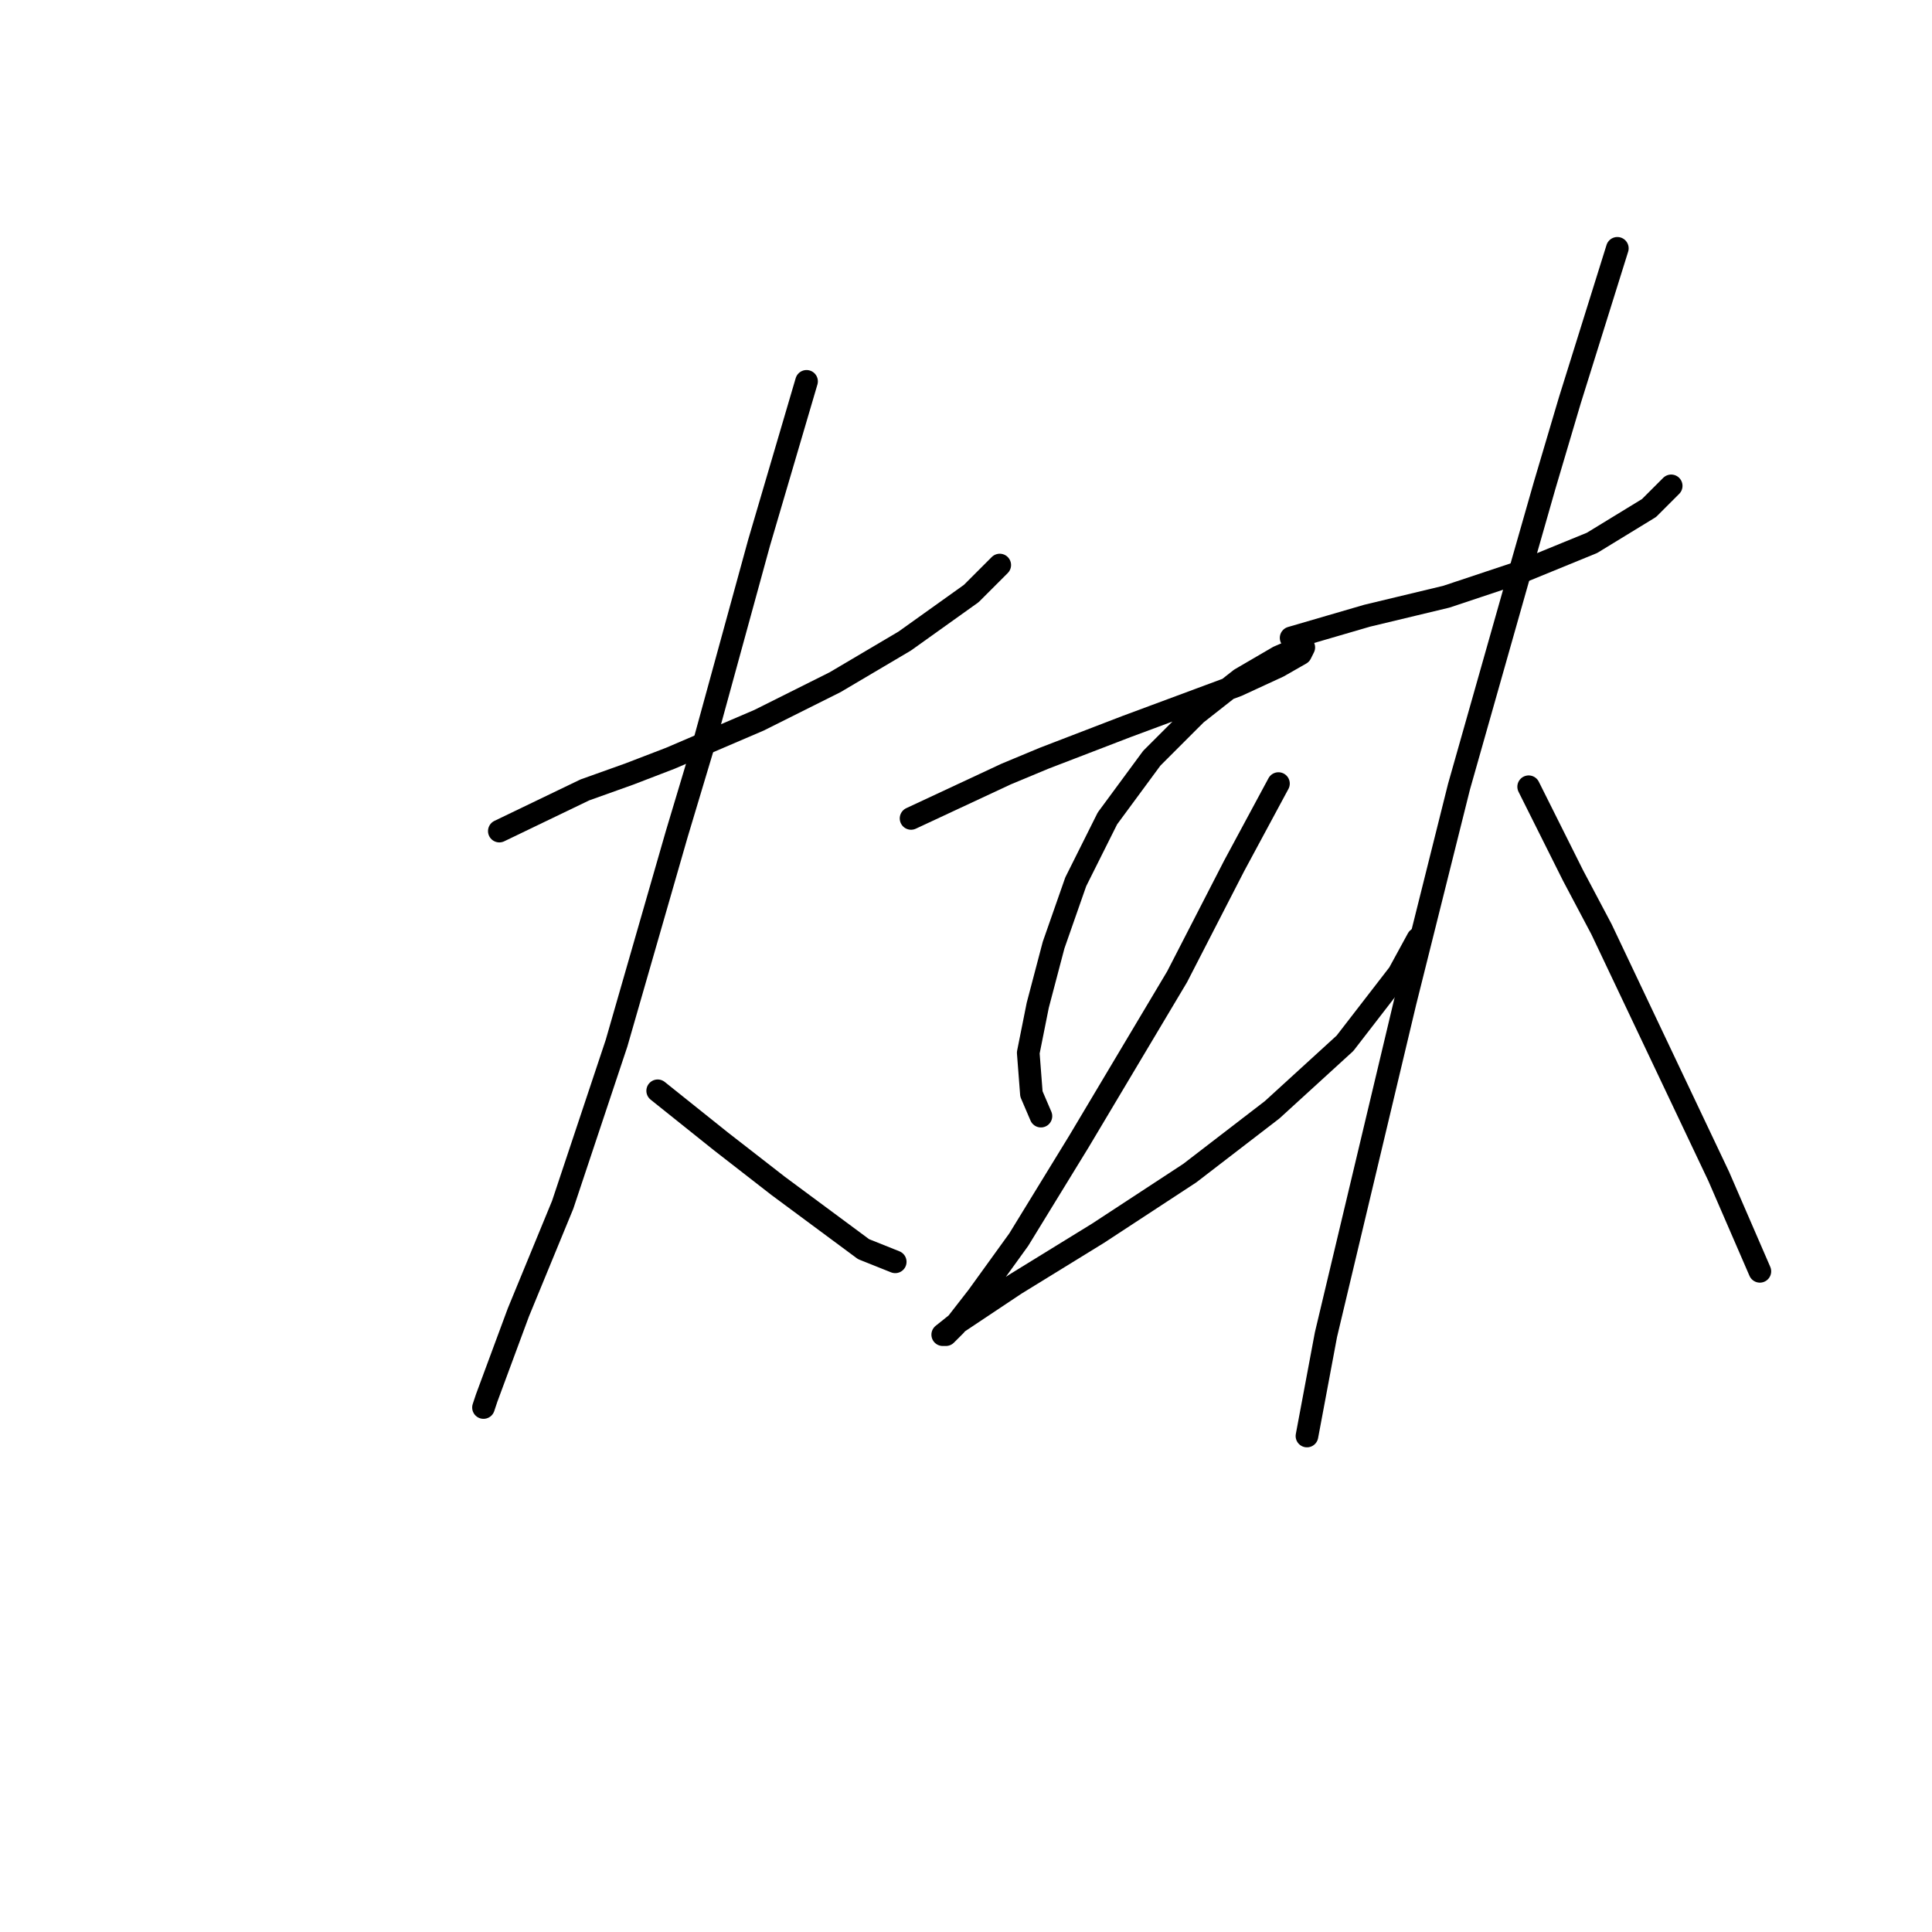 <?xml version="1.0" standalone="no"?>
    <svg width="256" height="256" xmlns="http://www.w3.org/2000/svg" version="1.1">
    <polyline stroke="black" stroke-width="3" stroke-linecap="round" fill="transparent" stroke-linejoin="round" points="66.164 110.123 77.495 104.668 83.37 102.569 88.826 100.471 100.577 95.435 110.649 90.399 119.881 84.943 128.694 78.648 132.471 74.871 132.471 74.871 " />
        <polyline stroke="black" stroke-width="3" stroke-linecap="round" fill="transparent" stroke-linejoin="round" points="106.872 50.531 100.577 71.934 93.442 97.953 89.665 110.543 81.692 138.241 74.557 159.644 68.682 173.913 64.485 185.244 64.066 186.503 64.066 186.503 " />
        <polyline stroke="black" stroke-width="3" stroke-linecap="round" fill="transparent" stroke-linejoin="round" points="87.147 144.536 95.541 151.251 99.318 154.188 103.095 157.126 114.426 165.519 118.622 167.198 118.622 167.198 " />
        <polyline stroke="black" stroke-width="3" stroke-linecap="round" fill="transparent" stroke-linejoin="round" points="120.721 108.445 133.311 102.569 138.347 100.471 143.802 98.373 149.258 96.274 163.946 90.819 169.402 88.301 172.34 86.622 172.759 85.783 172.34 85.783 169.402 87.042 164.366 89.979 158.491 94.596 152.615 100.471 146.74 108.445 142.543 116.838 139.606 125.231 137.507 133.205 136.248 139.5 136.668 144.956 137.927 147.893 137.927 147.893 " />
        <polyline stroke="black" stroke-width="3" stroke-linecap="round" fill="transparent" stroke-linejoin="round" points="169.402 103.828 163.527 114.74 155.973 129.428 142.963 151.251 134.989 164.26 129.534 171.814 126.596 175.591 125.337 176.85 124.917 176.85 127.016 175.172 134.57 170.136 145.481 163.421 157.651 155.447 168.563 147.054 178.215 138.241 185.349 129.008 187.867 124.392 187.867 124.392 " />
        <polyline stroke="black" stroke-width="3" stroke-linecap="round" fill="transparent" stroke-linejoin="round" points="171.081 84.524 181.153 81.586 191.644 79.068 201.716 75.711 210.949 71.934 218.503 67.317 221.441 64.38 221.441 64.38 " />
        <polyline stroke="black" stroke-width="3" stroke-linecap="round" fill="transparent" stroke-linejoin="round" points="214.306 32.905 208.011 53.049 204.654 64.38 201.297 76.13 193.323 104.248 186.189 132.785 177.795 168.037 175.697 176.85 173.179 190.28 173.179 190.28 " />
        <polyline stroke="black" stroke-width="3" stroke-linecap="round" fill="transparent" stroke-linejoin="round" points="202.556 104.248 208.431 115.999 212.208 123.133 227.736 155.867 233.191 168.457 233.191 168.457 " />
        </svg>